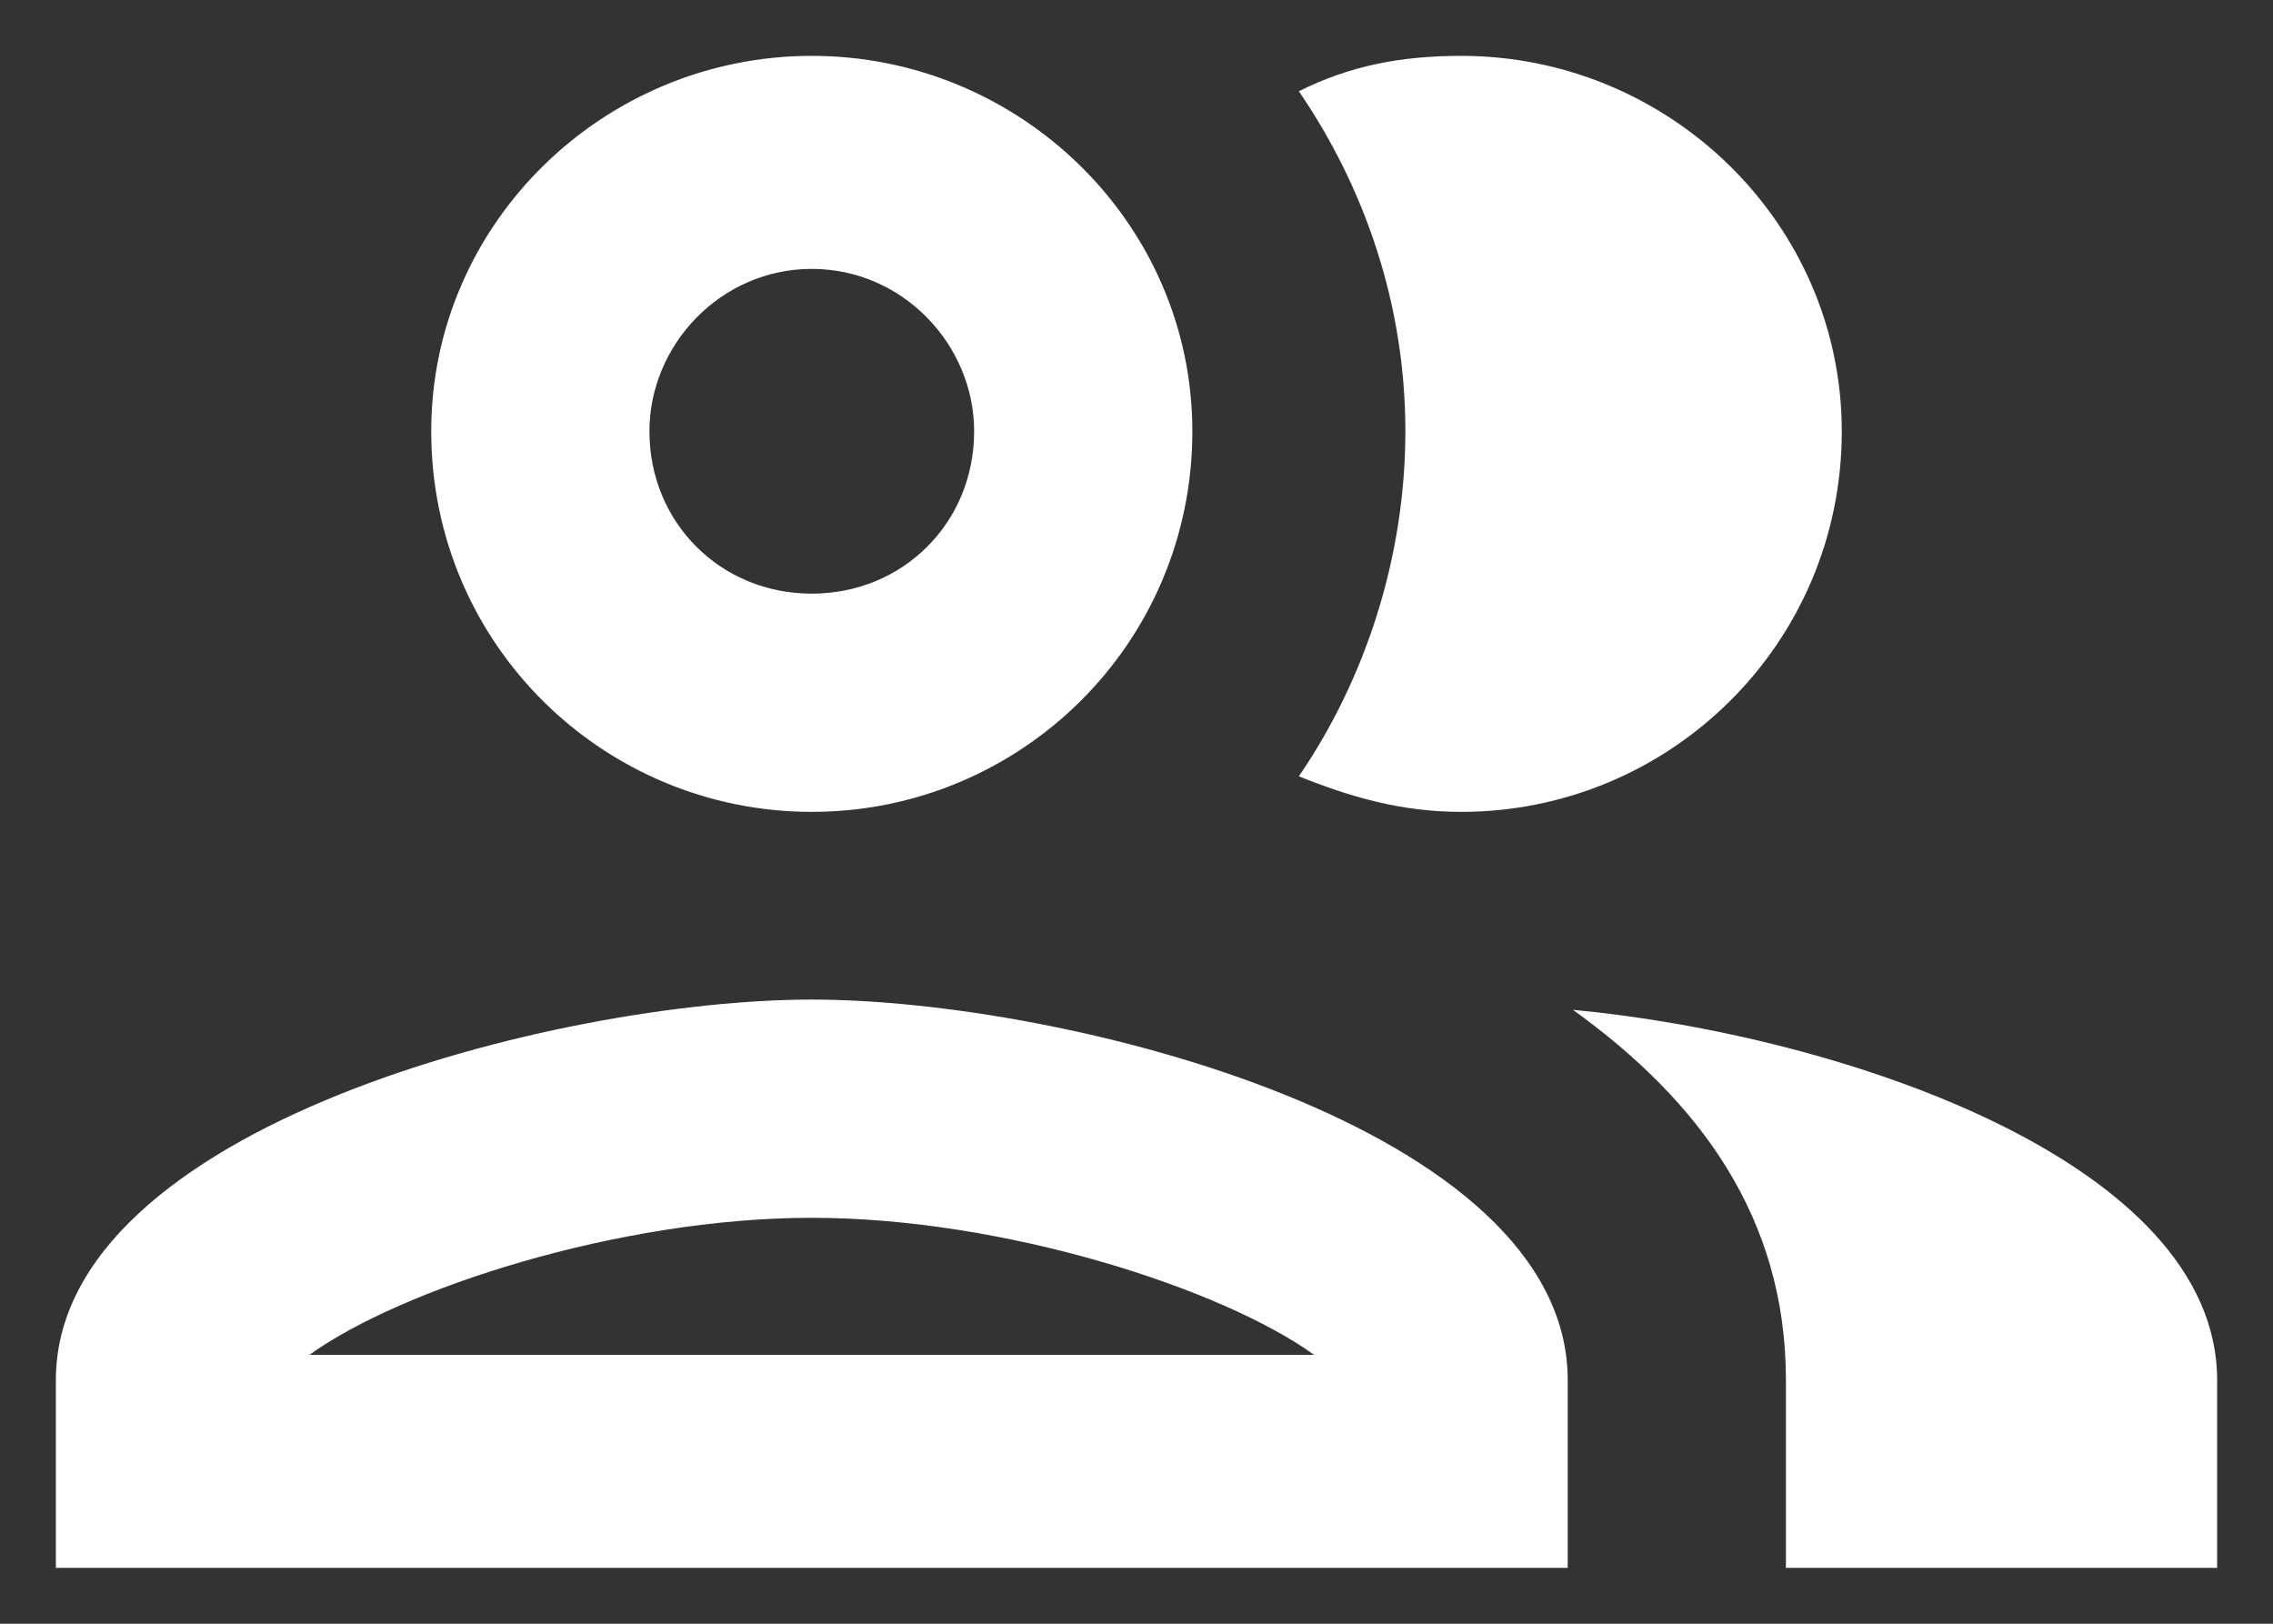 <svg width="14" height="10" viewBox="0 0 14 10" fill="none" xmlns="http://www.w3.org/2000/svg">
<rect x="0" y="0" width="14" height="10" fill="#333333" stroke="none"/>
<path d="M5 6.156C6.562 6.156 9.656 6.938 9.656 8.5V9.656H0.344V8.5C0.344 6.938 3.438 6.156 5 6.156ZM1.906 8.344H8.094C7.531 7.938 6.188 7.5 5 7.5C3.812 7.5 2.469 7.938 1.906 8.344ZM5 5C3.719 5 2.656 3.969 2.656 2.656C2.656 1.375 3.719 0.344 5 0.344C6.281 0.344 7.344 1.375 7.344 2.656C7.344 3.969 6.281 5 5 5ZM5 1.656C4.438 1.656 4 2.125 4 2.656C4 3.219 4.438 3.656 5 3.656C5.562 3.656 6 3.219 6 2.656C6 2.125 5.562 1.656 5 1.656ZM9.688 6.219C11.344 6.375 13.656 7.156 13.656 8.5V9.656H11V8.5C11 7.5 10.469 6.781 9.688 6.219ZM9 5C8.625 5 8.312 4.906 8 4.781C8.406 4.188 8.656 3.438 8.656 2.656C8.656 1.875 8.406 1.156 8 0.562C8.312 0.406 8.625 0.344 9 0.344C10.281 0.344 11.344 1.375 11.344 2.656C11.344 3.969 10.281 5 9 5Z" fill="white"/>
</svg>
